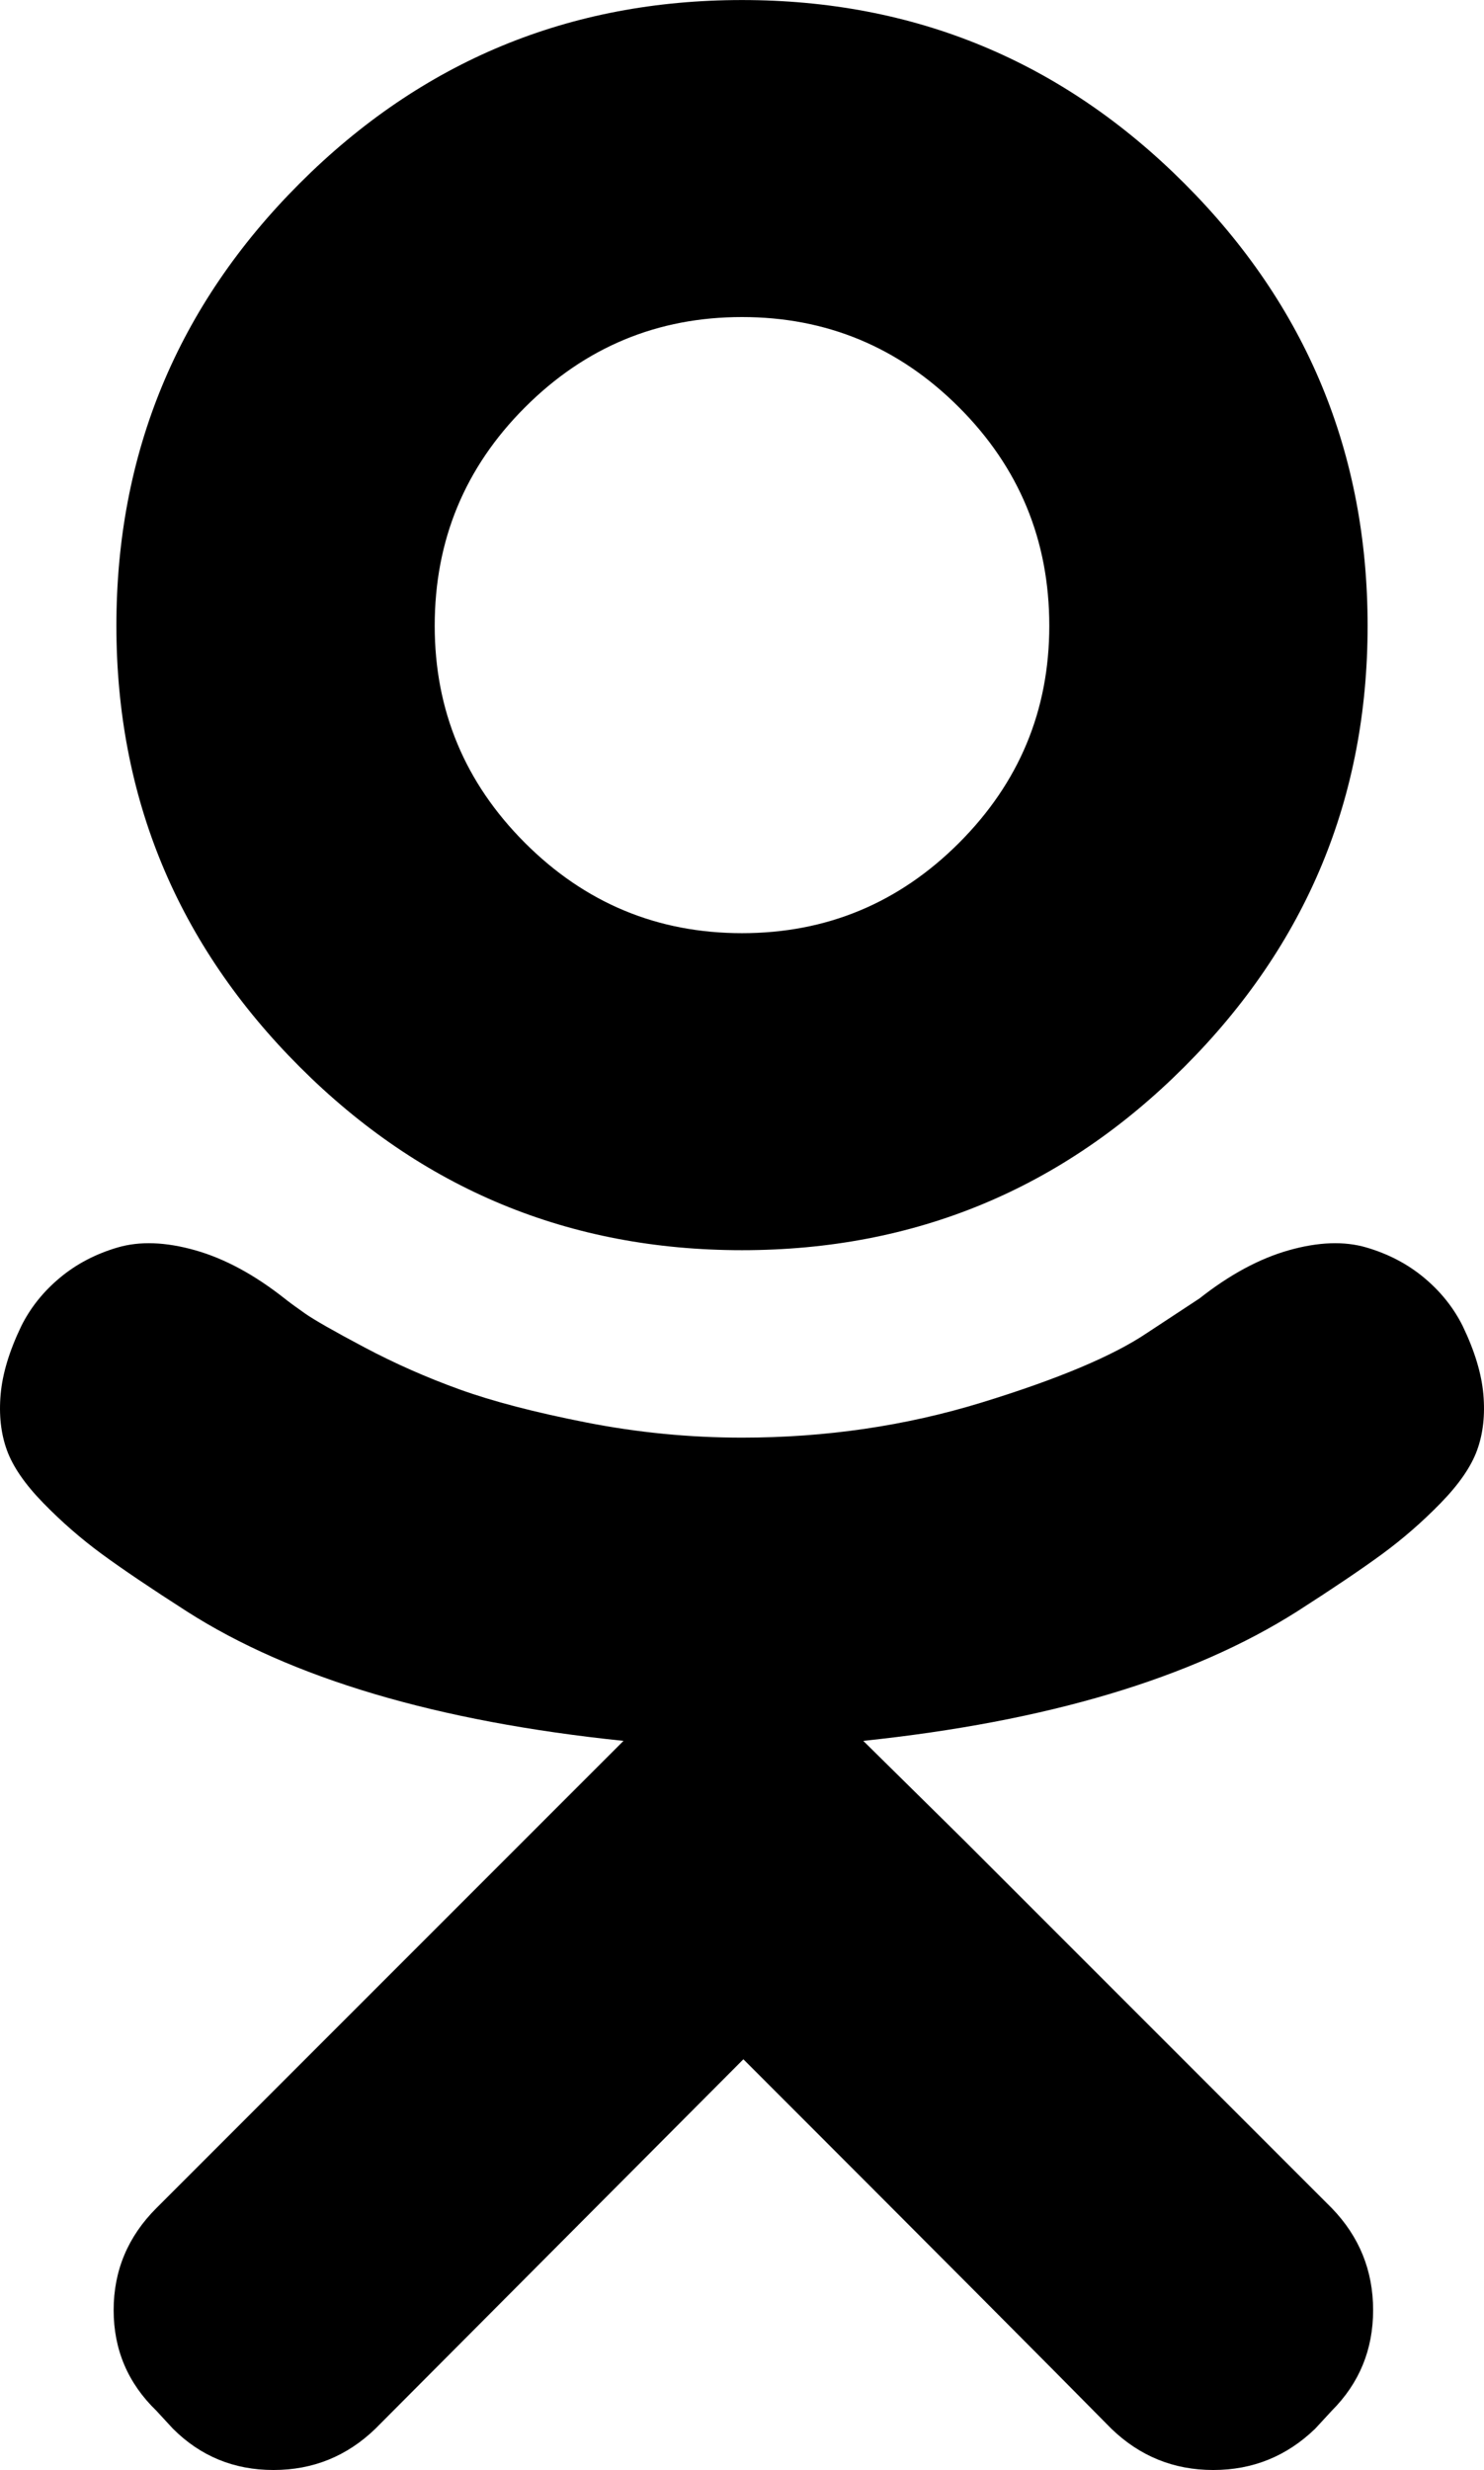 <svg width="1076.9" height="1792" version="1.1" viewBox="0 0 1076.941 1792" xmlns="http://www.w3.org/2000/svg">
 <path d="m538.47 907q-188 0-321-133-133-133-133-320 0-188 133-321 133-133 321-133t321 133 133 321q0 187-133 320t-321 133zm0-677q-92 0-157.5 65.5t-65.5 158.5q0 92 65.5 157.5t157.5 65.5 157.5-65.5 65.5-157.5q0-93-65.5-158.5t-157.5-65.5zm523 732q13 27 15 49.5t-4.5 40.5-26.5 38.5-42.5 37q-22.5 16.5-61.5 41.5-115 73-315 94l73 72 267 267q30 31 30 74t-30 73l-12 13q-31 30-74 30t-74-30q-67-68-267-268l-267 268q-31 30-74 30t-73-30l-12-13q-31-30-31-73t31-74l267-267 72-72q-203-21-317-94-39-25-61.5-41.5t-42.5-37-26.5-38.5q-6.5-18-4.5-40.5 2-22.5 15-49.5 10-20 28-35t42-22q24-7 56 2t65 35q5 4 15 11t43 24.5 69 30.5 92 24 113 11q91 0 174-25.5t120-50.5l38-25q33-26 65-35t56-2q24 7 42 22t28 35z"/>
</svg>
